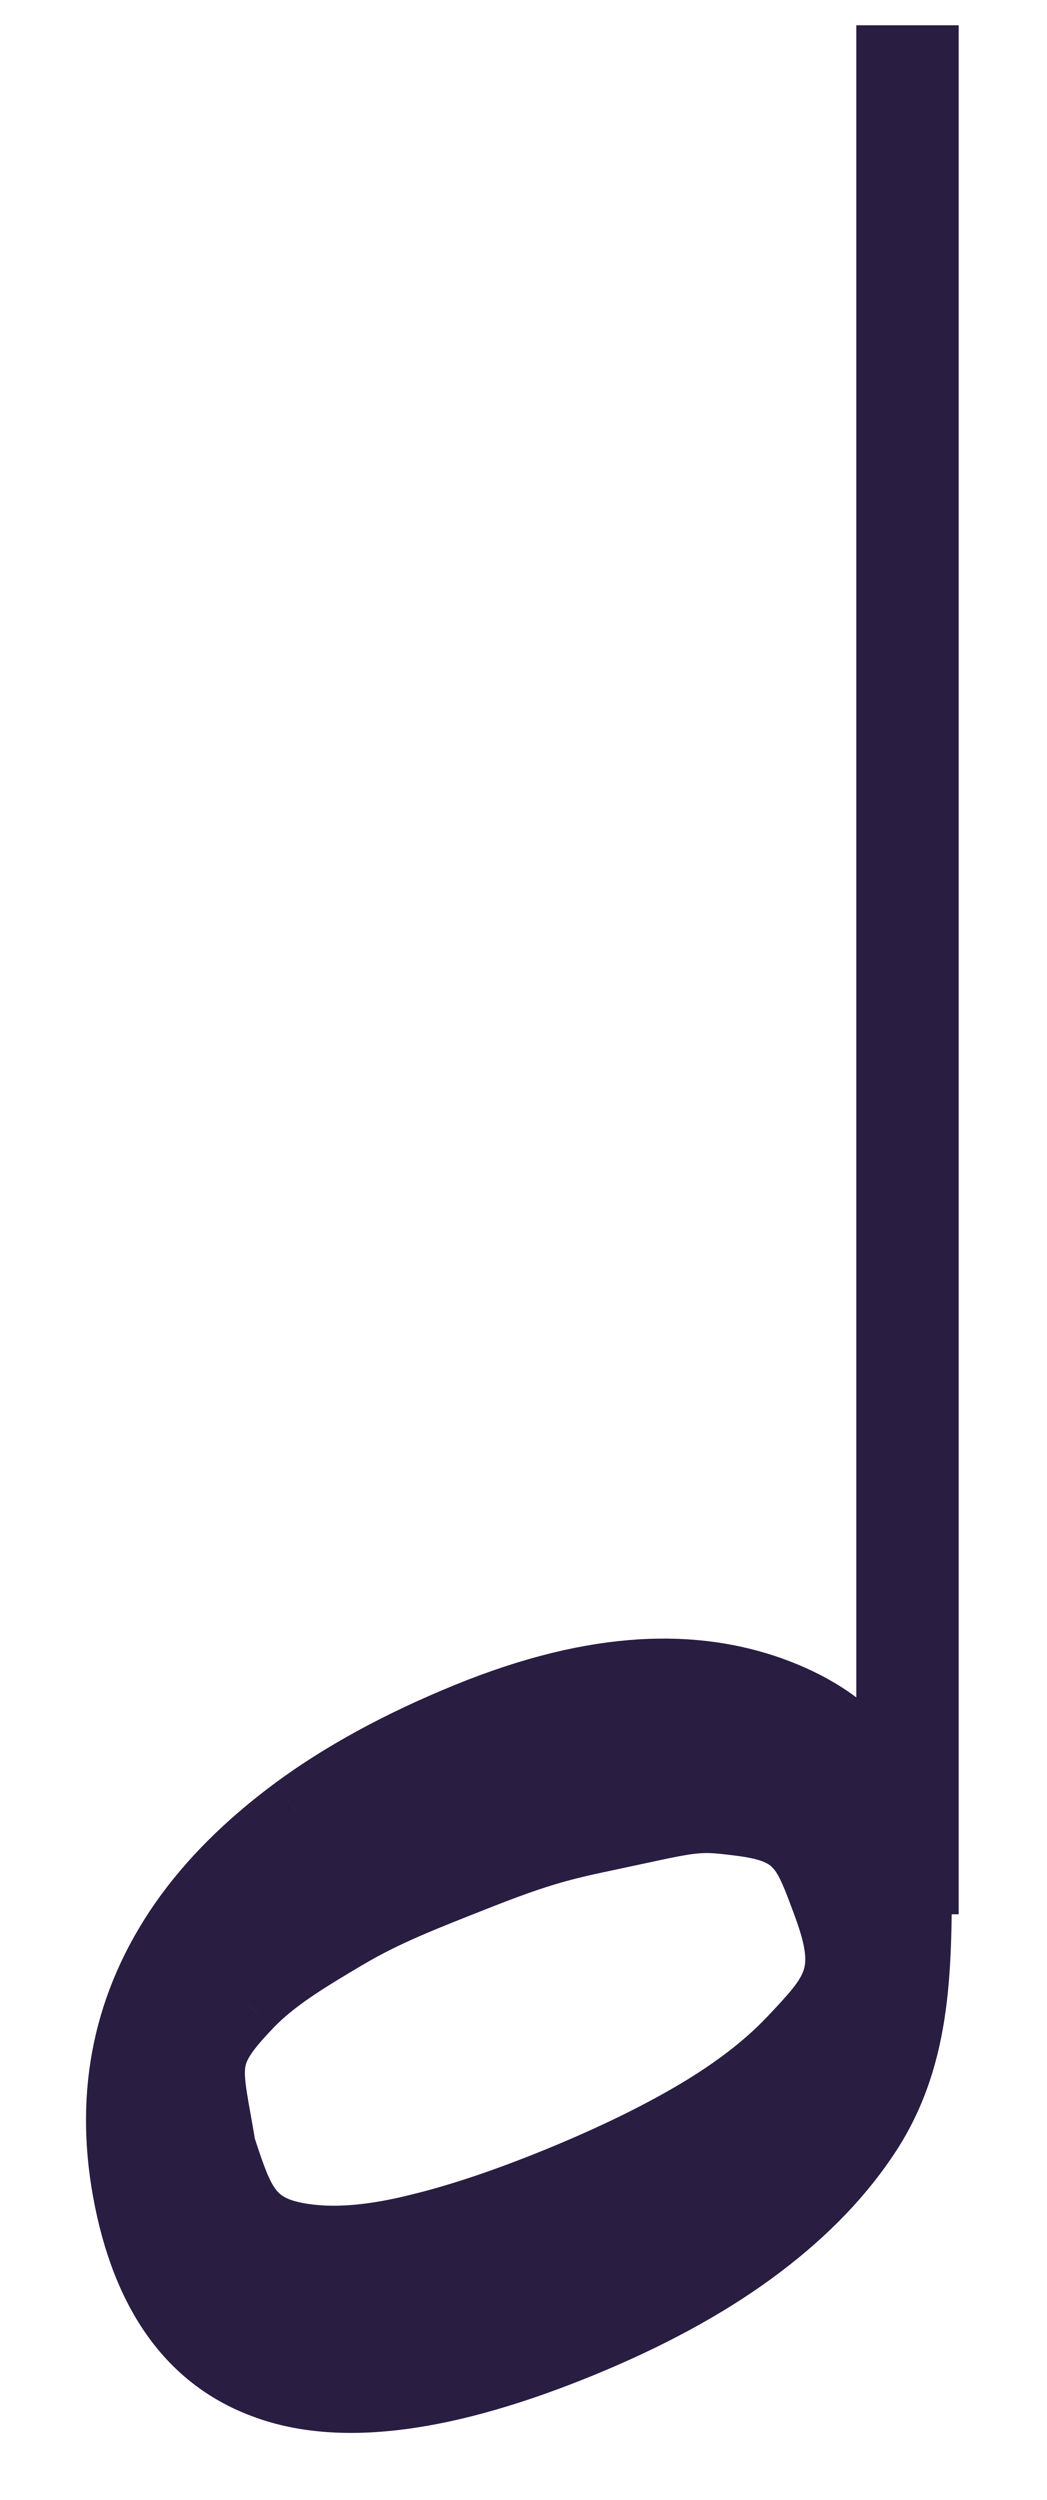 <svg width="31" height="74" viewBox="0 0 31 74" fill="none" xmlns="http://www.w3.org/2000/svg">
<mask id="path-1-outside-1_472_484" maskUnits="userSpaceOnUse" x="-1.132" y="45.472" width="33.632" height="29.574" fill="black">
<rect fill="white" x="-1.132" y="45.472" width="33.632" height="29.574"/>
<path d="M17.192 69.386C13.226 71.01 10.131 71.421 7.907 70.621C5.685 69.833 4.296 67.911 3.741 64.854C3.209 61.927 3.767 59.278 5.415 56.905C6.246 55.716 7.357 54.607 8.748 53.579C10.152 52.544 11.843 51.623 13.819 50.813C17.757 49.2 20.611 49.253 22.817 50.033C25.026 50.826 26.628 52.296 27.188 55.378C27.172 58.42 27.181 60.982 25.558 63.33C24.744 64.526 23.64 65.632 22.247 66.648C20.853 67.664 19.169 68.576 17.192 69.386ZM14.225 55.504C12.489 56.187 11.404 56.61 10.246 57.293C9.101 57.97 8.087 58.58 7.358 59.352C5.882 60.889 6.178 61.144 6.571 63.542C7.149 65.331 7.417 66.058 9.208 66.257C10.095 66.353 11.145 66.25 12.358 65.948C13.588 65.654 14.984 65.186 16.549 64.545C18.113 63.905 19.468 63.246 20.613 62.568C21.758 61.891 22.69 61.175 23.408 60.422C24.766 58.998 25.231 58.455 24.494 56.438C23.863 54.709 23.663 54.162 21.928 53.94C20.77 53.795 20.653 53.796 18.814 54.196C16.975 54.597 16.381 54.656 14.225 55.504Z"/>
</mask>
<path d="M17.192 69.386C13.226 71.01 10.131 71.421 7.907 70.621C5.685 69.833 4.296 67.911 3.741 64.854C3.209 61.927 3.767 59.278 5.415 56.905C6.246 55.716 7.357 54.607 8.748 53.579C10.152 52.544 11.843 51.623 13.819 50.813C17.757 49.2 20.611 49.253 22.817 50.033C25.026 50.826 26.628 52.296 27.188 55.378C27.172 58.42 27.181 60.982 25.558 63.33C24.744 64.526 23.64 65.632 22.247 66.648C20.853 67.664 19.169 68.576 17.192 69.386ZM14.225 55.504C12.489 56.187 11.404 56.61 10.246 57.293C9.101 57.97 8.087 58.58 7.358 59.352C5.882 60.889 6.178 61.144 6.571 63.542C7.149 65.331 7.417 66.058 9.208 66.257C10.095 66.353 11.145 66.25 12.358 65.948C13.588 65.654 14.984 65.186 16.549 64.545C18.113 63.905 19.468 63.246 20.613 62.568C21.758 61.891 22.69 61.175 23.408 60.422C24.766 58.998 25.231 58.455 24.494 56.438C23.863 54.709 23.663 54.162 21.928 53.94C20.77 53.795 20.653 53.796 18.814 54.196C16.975 54.597 16.381 54.656 14.225 55.504Z" fill="#291D42"/>
<path d="M7.907 70.621L8.245 69.68L8.241 69.678L7.907 70.621ZM5.415 56.905L4.596 56.332L4.594 56.335L5.415 56.905ZM8.748 53.579L8.155 52.773L8.153 52.775L8.748 53.579ZM22.817 50.033L23.155 49.092L23.151 49.09L22.817 50.033ZM27.188 55.378L28.188 55.383L28.189 55.291L28.172 55.2L27.188 55.378ZM25.558 63.33L24.736 62.761L24.732 62.767L25.558 63.33ZM14.225 55.504L14.592 56.435L14.225 55.504ZM10.246 57.293L9.738 56.431L9.736 56.432L10.246 57.293ZM7.358 59.352L8.079 60.045L8.084 60.039L7.358 59.352ZM6.571 63.542L5.584 63.703L5.596 63.778L5.619 63.849L6.571 63.542ZM9.208 66.257L9.097 67.251L9.1 67.252L9.208 66.257ZM12.358 65.948L12.125 64.976L12.117 64.978L12.358 65.948ZM23.408 60.422L22.684 59.732L23.408 60.422ZM24.494 56.438L23.555 56.782L24.494 56.438ZM21.928 53.94L22.054 52.948L22.052 52.948L21.928 53.94ZM16.814 68.46C12.909 70.059 10.11 70.351 8.245 69.68L7.568 71.562C10.152 72.492 13.543 71.96 17.572 70.311L16.814 68.46ZM8.241 69.678C6.464 69.048 5.239 67.508 4.725 64.676L2.757 65.033C3.353 68.314 4.906 70.618 7.573 71.563L8.241 69.678ZM4.725 64.676C4.239 62.001 4.745 59.623 6.237 57.476L4.594 56.335C2.789 58.932 2.179 61.853 2.757 65.033L4.725 64.676ZM6.235 57.478C6.993 56.393 8.022 55.359 9.342 54.383L8.153 52.775C6.692 53.856 5.499 55.039 4.596 56.332L6.235 57.478ZM9.341 54.384C10.666 53.408 12.281 52.523 14.198 51.739L13.44 49.888C11.404 50.721 9.638 51.681 8.155 52.773L9.341 54.384ZM14.198 51.739C17.96 50.198 20.557 50.294 22.484 50.976L23.151 49.09C20.666 48.211 17.555 48.203 13.44 49.888L14.198 51.739ZM22.479 50.974C23.47 51.33 24.262 51.814 24.869 52.506C25.474 53.197 25.95 54.157 26.204 55.557L28.172 55.2C27.866 53.517 27.261 52.202 26.373 51.188C25.486 50.176 24.373 49.529 23.155 49.092L22.479 50.974ZM26.188 55.373C26.172 58.477 26.154 60.71 24.736 62.761L26.381 63.899C28.209 61.254 28.172 58.363 28.188 55.383L26.188 55.373ZM24.732 62.767C23.993 63.853 22.975 64.879 21.657 65.84L22.836 67.456C24.304 66.385 25.495 65.2 26.385 63.893L24.732 62.767ZM21.657 65.84C20.343 66.799 18.732 67.675 16.814 68.46L17.572 70.311C19.605 69.478 21.364 68.529 22.836 67.456L21.657 65.84ZM13.859 54.574C12.141 55.25 10.977 55.7 9.738 56.431L10.754 58.154C11.831 57.519 12.838 57.125 14.592 56.435L13.859 54.574ZM9.736 56.432C8.619 57.093 7.475 57.773 6.631 58.665L8.084 60.039C8.7 59.388 9.582 58.847 10.755 58.153L9.736 56.432ZM6.636 58.66C5.885 59.442 5.37 60.1 5.27 61.014C5.224 61.429 5.269 61.842 5.332 62.245C5.388 62.602 5.498 63.182 5.584 63.703L7.558 63.38C7.447 62.703 7.373 62.352 7.309 61.938C7.252 61.571 7.242 61.375 7.257 61.234C7.279 61.037 7.354 60.8 8.079 60.045L6.636 58.66ZM5.619 63.849C5.888 64.681 6.153 65.528 6.67 66.141C7.266 66.847 8.074 67.138 9.097 67.251L9.318 65.264C8.55 65.178 8.33 65.006 8.199 64.851C7.99 64.603 7.832 64.192 7.522 63.234L5.619 63.849ZM9.1 67.252C10.141 67.364 11.315 67.239 12.6 66.919L12.117 64.978C10.975 65.262 10.049 65.343 9.315 65.263L9.1 67.252ZM12.591 66.921C13.884 66.611 15.331 66.125 16.928 65.471L16.17 63.62C14.638 64.247 13.291 64.696 12.125 64.976L12.591 66.921ZM16.928 65.471C18.526 64.816 19.926 64.137 21.122 63.429L20.104 61.708C19.01 62.355 17.701 62.993 16.17 63.62L16.928 65.471ZM21.122 63.429C22.325 62.717 23.335 61.947 24.132 61.112L22.684 59.732C22.044 60.403 21.19 61.064 20.104 61.708L21.122 63.429ZM24.132 61.112C24.763 60.449 25.403 59.792 25.682 58.976C25.989 58.081 25.826 57.17 25.434 56.095L23.555 56.782C23.899 57.723 23.872 58.092 23.791 58.328C23.682 58.644 23.41 58.97 22.684 59.732L24.132 61.112ZM25.434 56.095C25.146 55.308 24.874 54.511 24.366 53.952C23.778 53.305 23.001 53.069 22.054 52.948L21.801 54.932C22.59 55.033 22.78 55.181 22.885 55.296C23.068 55.498 23.212 55.84 23.555 56.782L25.434 56.095ZM22.052 52.948C21.482 52.877 21.067 52.826 20.547 52.867C20.062 52.905 19.499 53.024 18.601 53.219L19.027 55.173C19.968 54.968 20.384 54.886 20.706 54.861C20.994 54.838 21.216 54.859 21.803 54.932L22.052 52.948ZM18.601 53.219C16.769 53.618 16.099 53.692 13.859 54.574L14.592 56.435C16.662 55.62 17.18 55.575 19.027 55.173L18.601 53.219Z" fill="#291D42" mask="url(#path-1-outside-1_472_484)"/>
<path d="M26.869 0.748V56.665" stroke="#291D42" stroke-width="3.031"/>
</svg>
